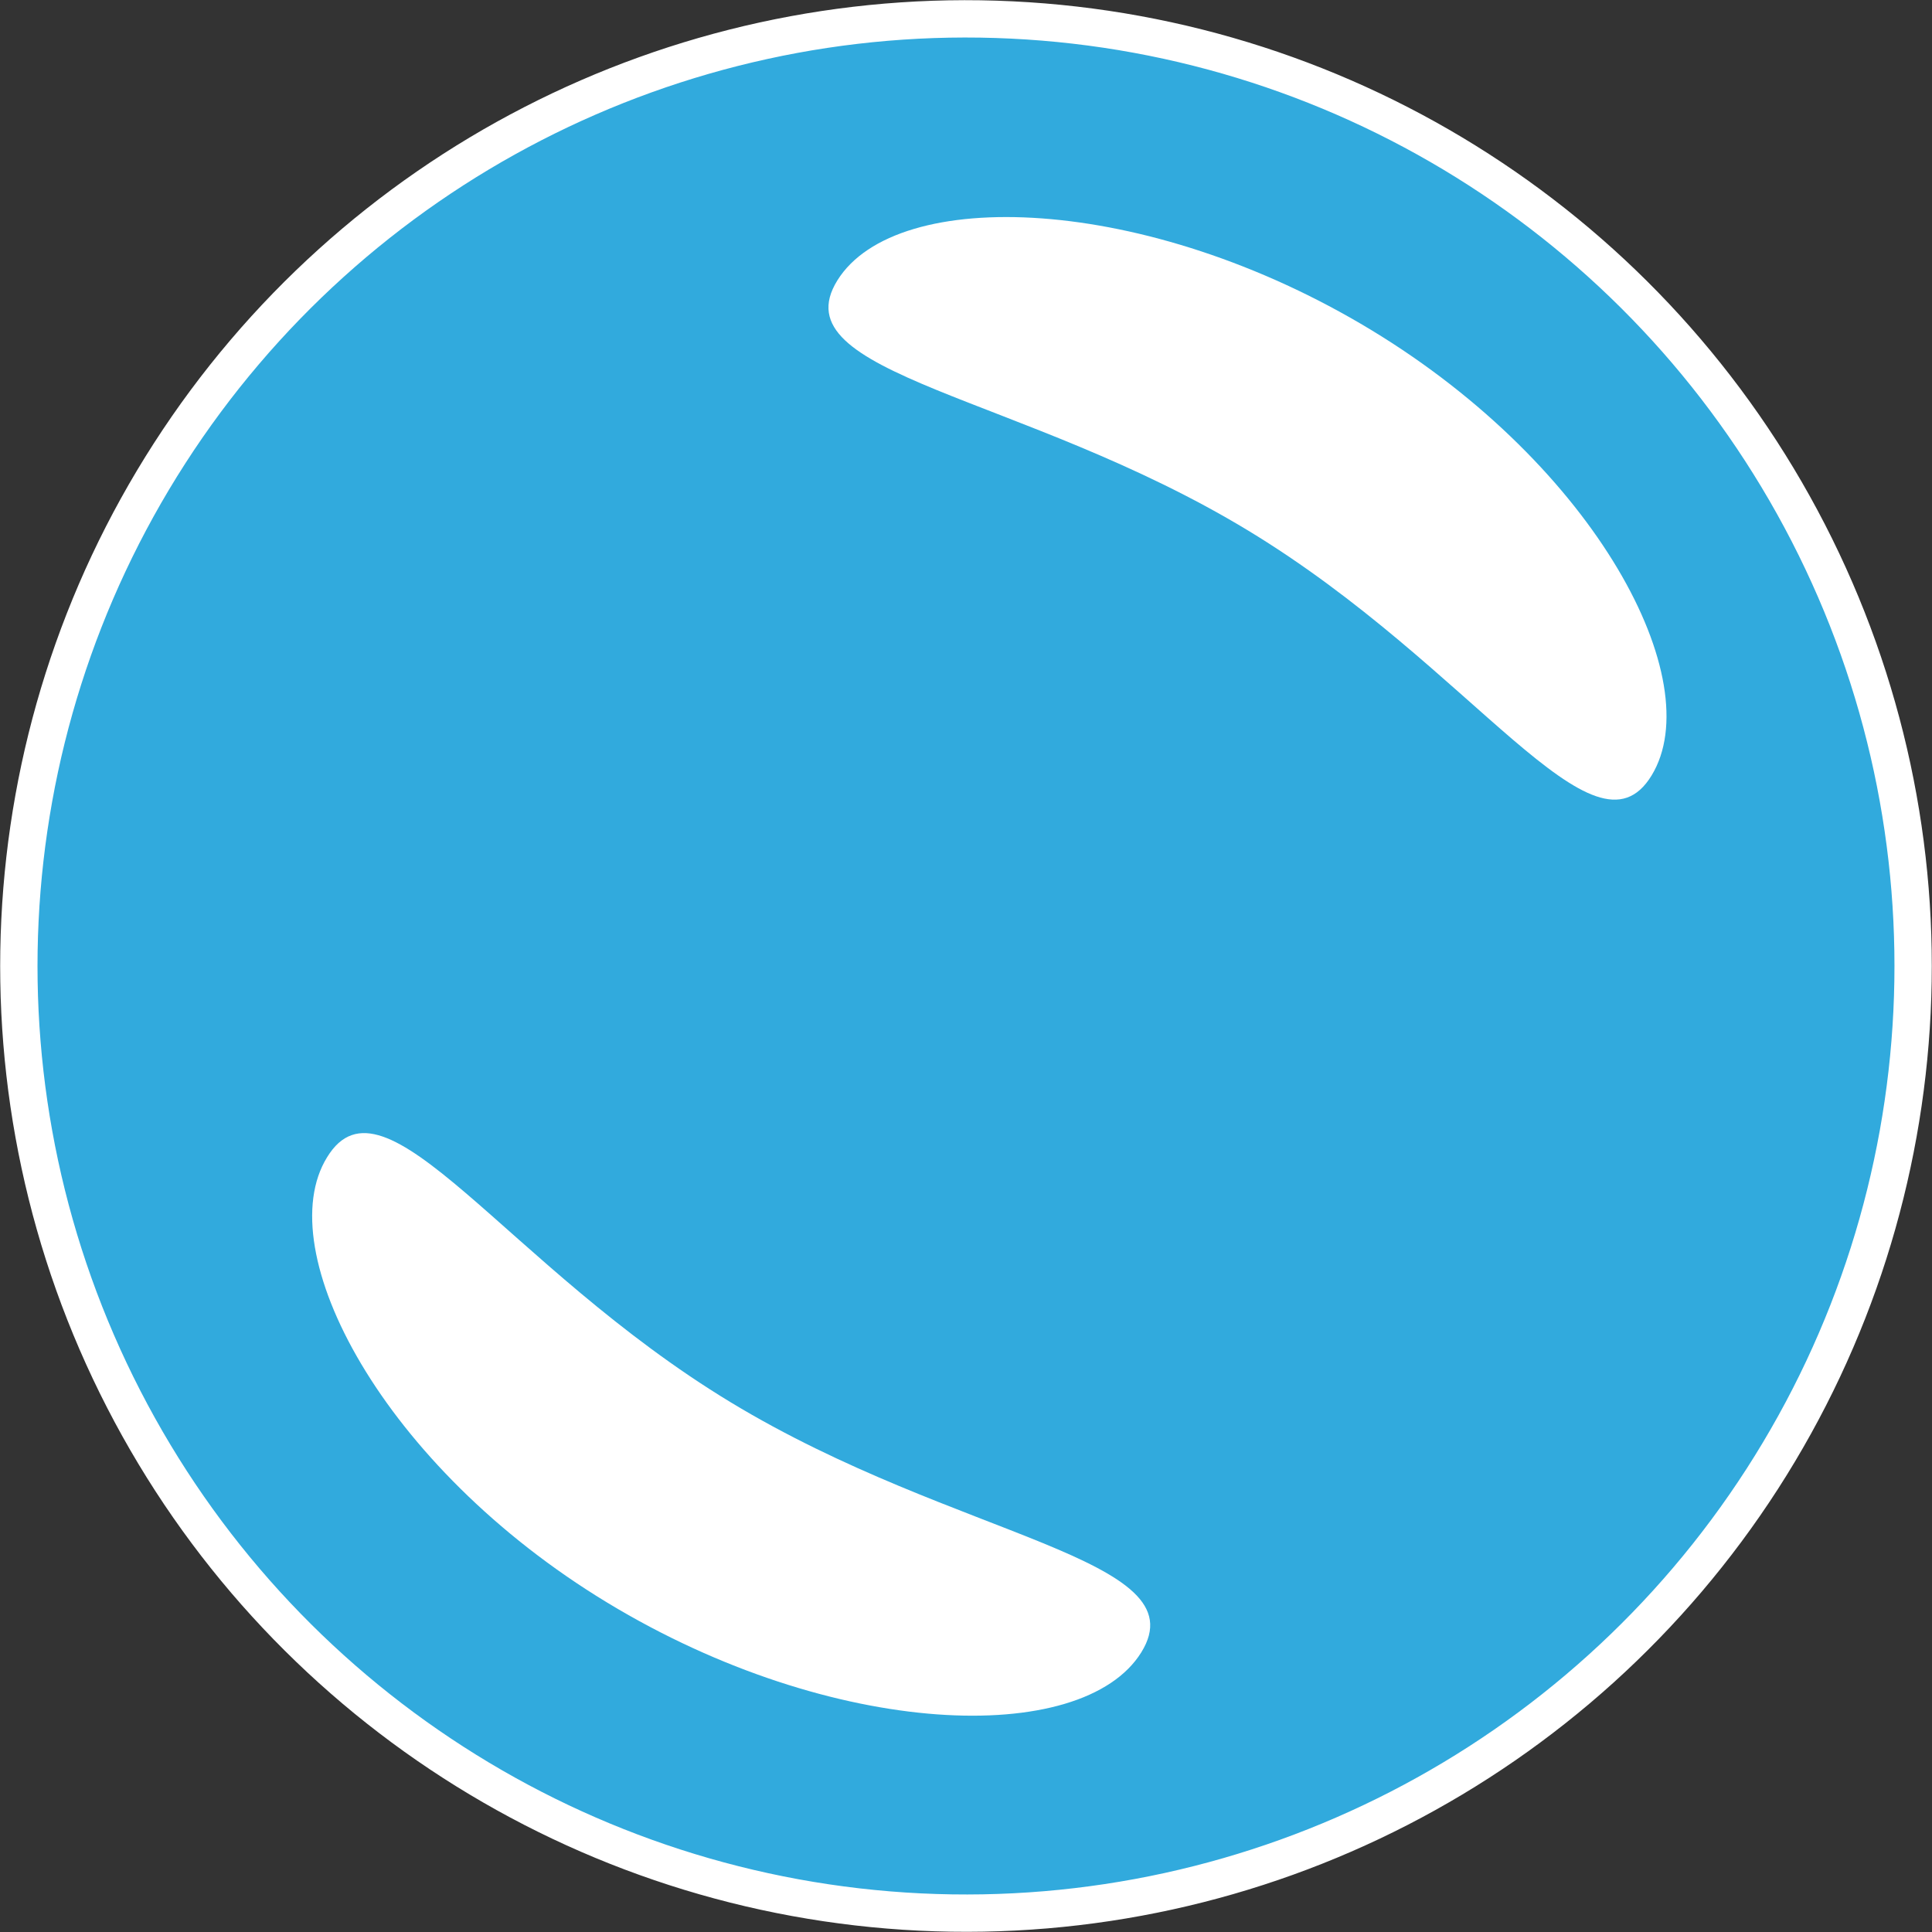 <svg xmlns="http://www.w3.org/2000/svg" viewBox="0 0 51.75 51.75"><rect x="0" y="0" width="51.75" height="51.75" fill="#333333" stroke="none"/><g data-name="Слой 2"><g data-name="Слой 1"><circle cx="25.87" cy="25.87" r="25.37" transform="rotate(-87.22 25.875 25.87)" fill="#31aadd" stroke="#fff" stroke-miterlimit="10"/><path d="M44.24 20.77c-1.54 2.53-4.77-2.9-10.81-6.56s-12.58-4.16-11-6.7 8.26-2.33 14.3 1.33 9.05 9.4 7.51 11.93zM8.76 31c1.54-2.53 4.77 2.9 10.81 6.56s12.58 4.16 11 6.7-8.26 2.33-14.3-1.33S7.22 33.5 8.76 31z" fill="#fff"/></g></g></svg>